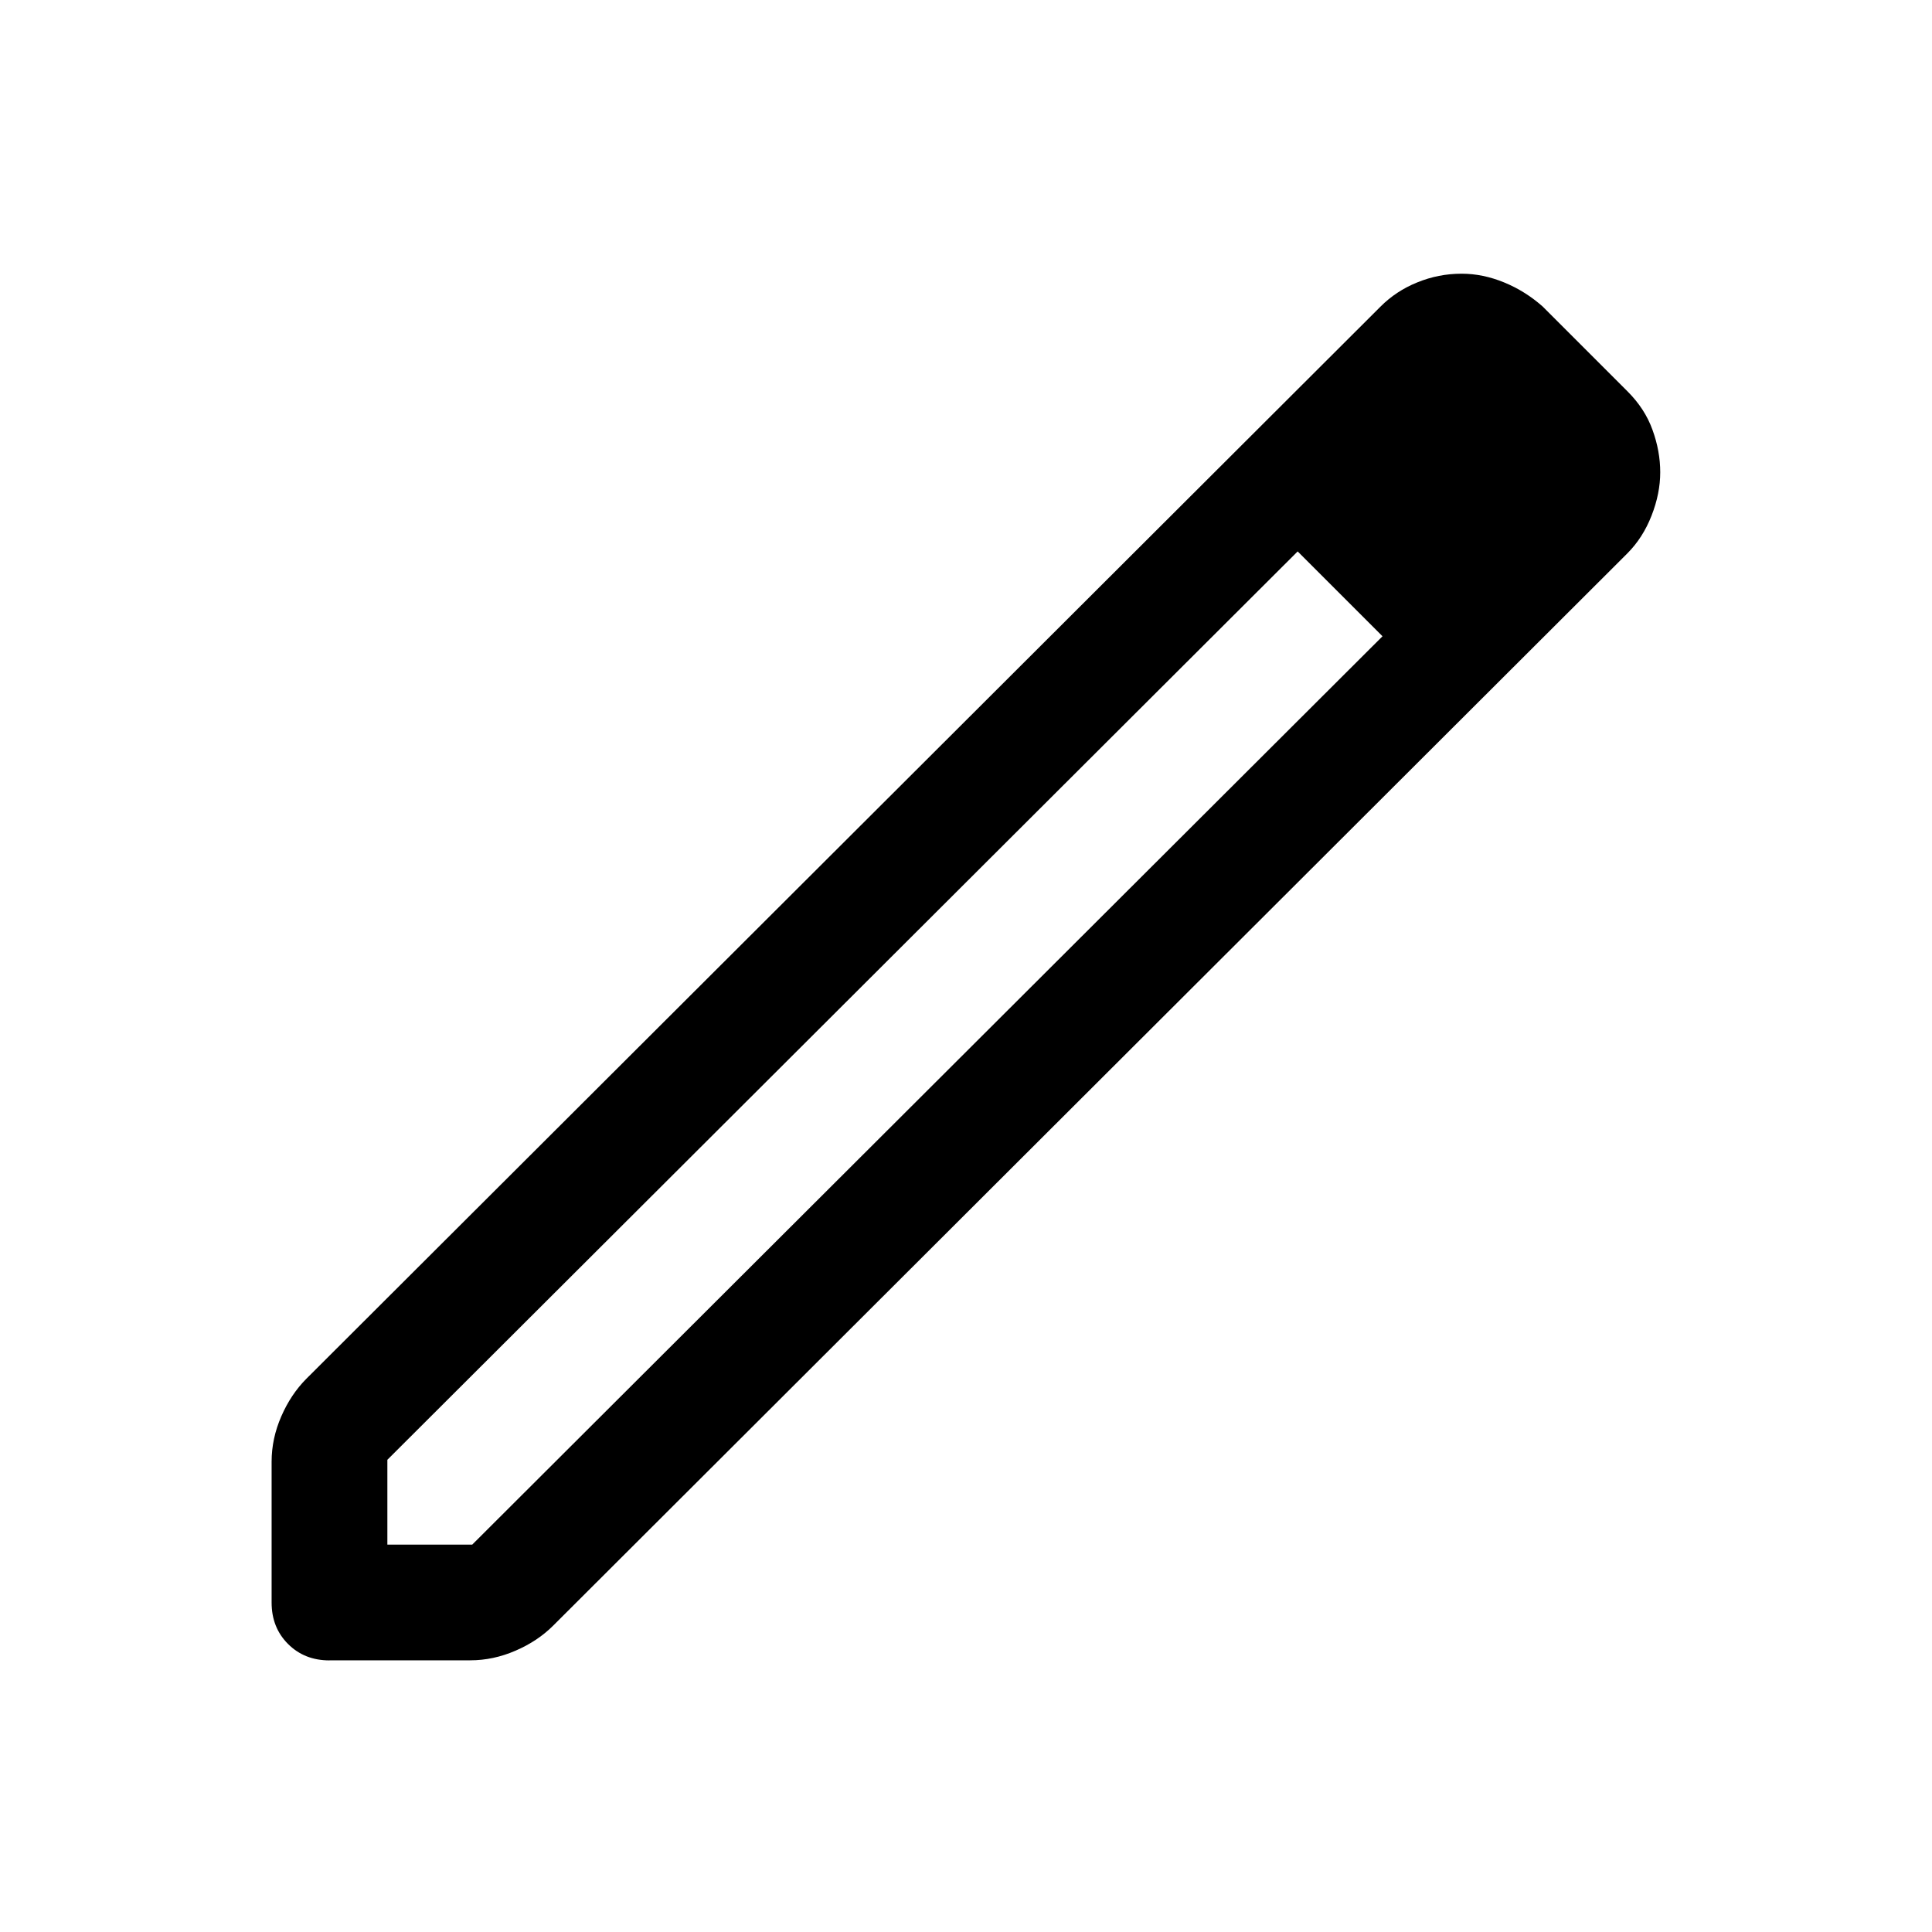 <svg xmlns="http://www.w3.org/2000/svg" fill="none" viewBox="-0.5 -0.5 24 24" id="Edit--Streamline-Rounded-Material-Symbols.svg" height="24" width="24"><desc>Edit Streamline Icon: https://streamlinehq.com</desc><path fill="#000000" d="M4.312 18.688h1.054l11.308 -11.284 -1.054 -1.054L4.312 17.634v1.054Zm-0.719 1.438c-0.208 0 -0.379 -0.068 -0.515 -0.204 -0.136 -0.136 -0.204 -0.307 -0.204 -0.515v-1.749c0 -0.192 0.04 -0.379 0.12 -0.563 0.08 -0.184 0.184 -0.339 0.311 -0.467L16.651 3.307c0.128 -0.128 0.279 -0.228 0.455 -0.299 0.176 -0.072 0.359 -0.108 0.551 -0.108 0.176 0 0.351 0.036 0.527 0.108 0.176 0.072 0.335 0.172 0.479 0.299l1.054 1.054c0.144 0.144 0.248 0.303 0.311 0.479 0.064 0.176 0.096 0.351 0.096 0.527 0 0.176 -0.036 0.355 -0.108 0.539 -0.072 0.184 -0.172 0.339 -0.299 0.467l-13.345 13.321c-0.128 0.128 -0.284 0.232 -0.467 0.311 -0.184 0.08 -0.371 0.12 -0.563 0.12H3.594Zm12.554 -13.249 -0.527 -0.527 1.054 1.054 -0.527 -0.527Z" stroke-width="1"></path></svg>